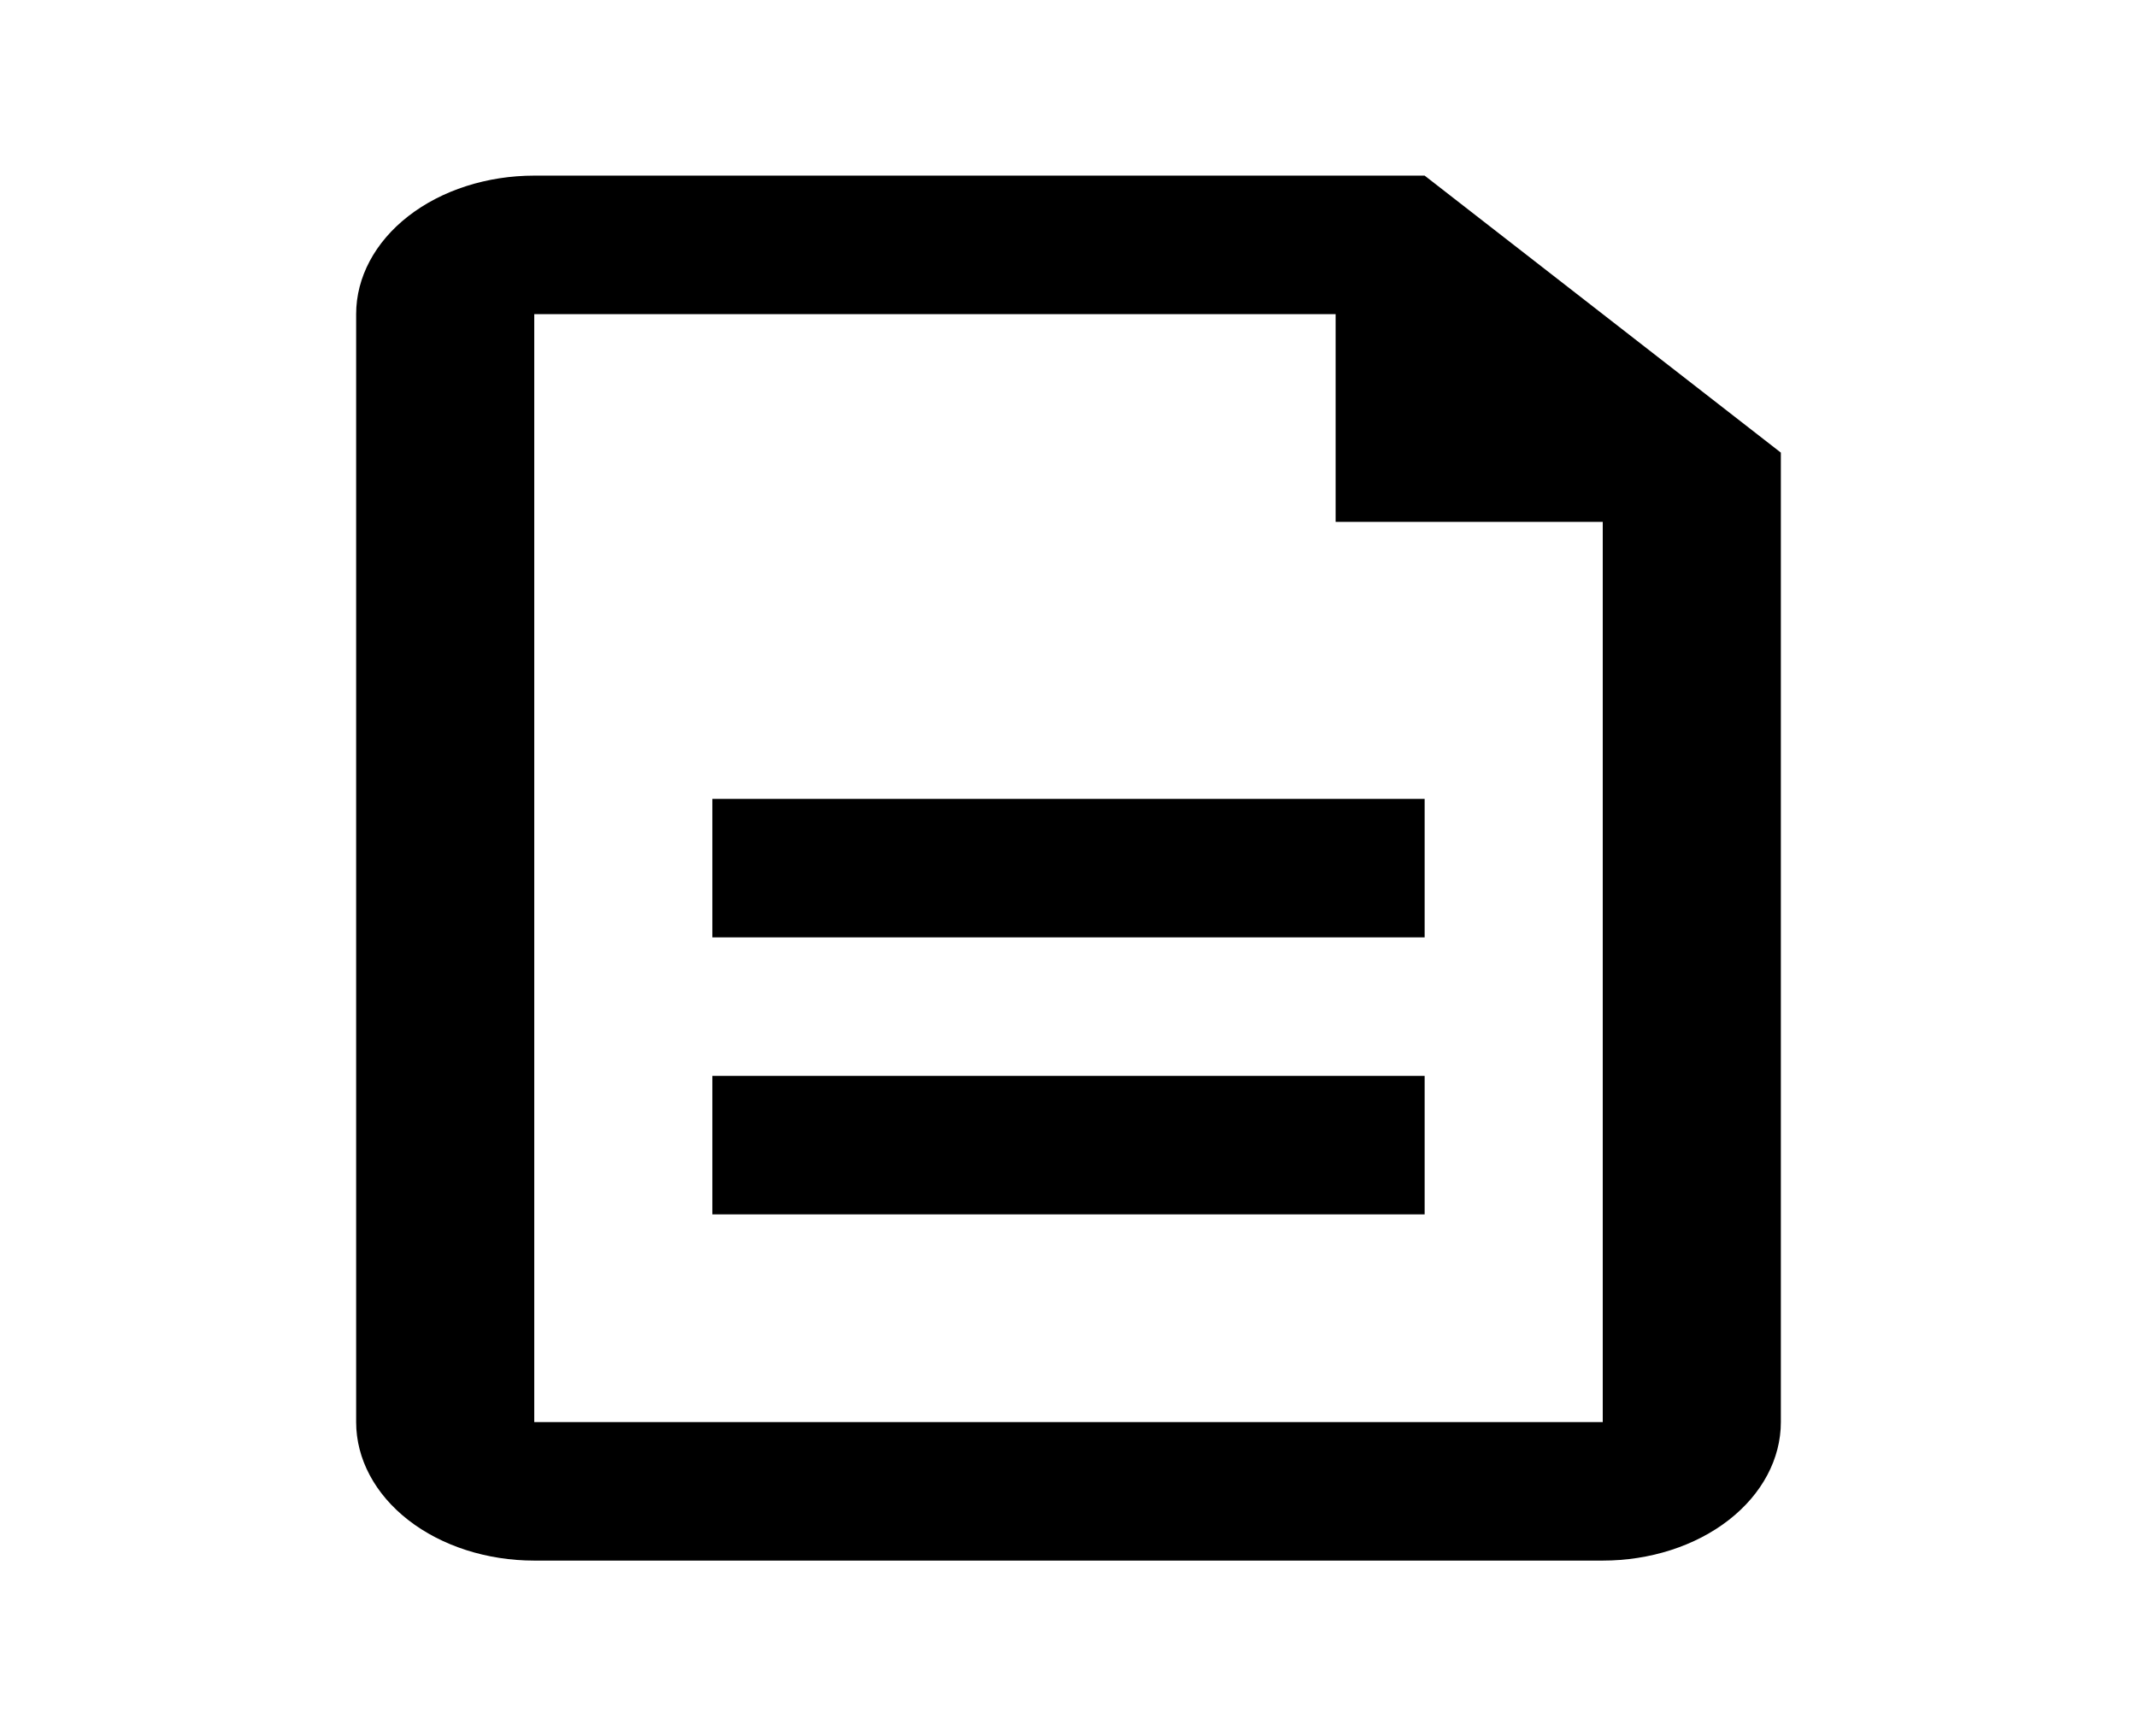 <svg width="32" height="26" viewBox="0 0 32 26" fill="none" xmlns="http://www.w3.org/2000/svg">
<path d="M20 4.704H8V21.296H24V7.815H20V4.704ZM8 2.63H21.333L26.667 6.778V21.296C26.667 21.846 26.386 22.374 25.886 22.763C25.386 23.152 24.707 23.37 24 23.37H8C7.293 23.37 6.614 23.152 6.114 22.763C5.614 22.374 5.333 21.846 5.333 21.296V4.704C5.333 4.154 5.614 3.626 6.114 3.237C6.614 2.848 7.293 2.63 8 2.63ZM10.667 11.963H21.333V14.037H10.667V11.963ZM10.667 16.111H21.333V18.185H10.667V16.111Z" fill="black"/>
</svg>
